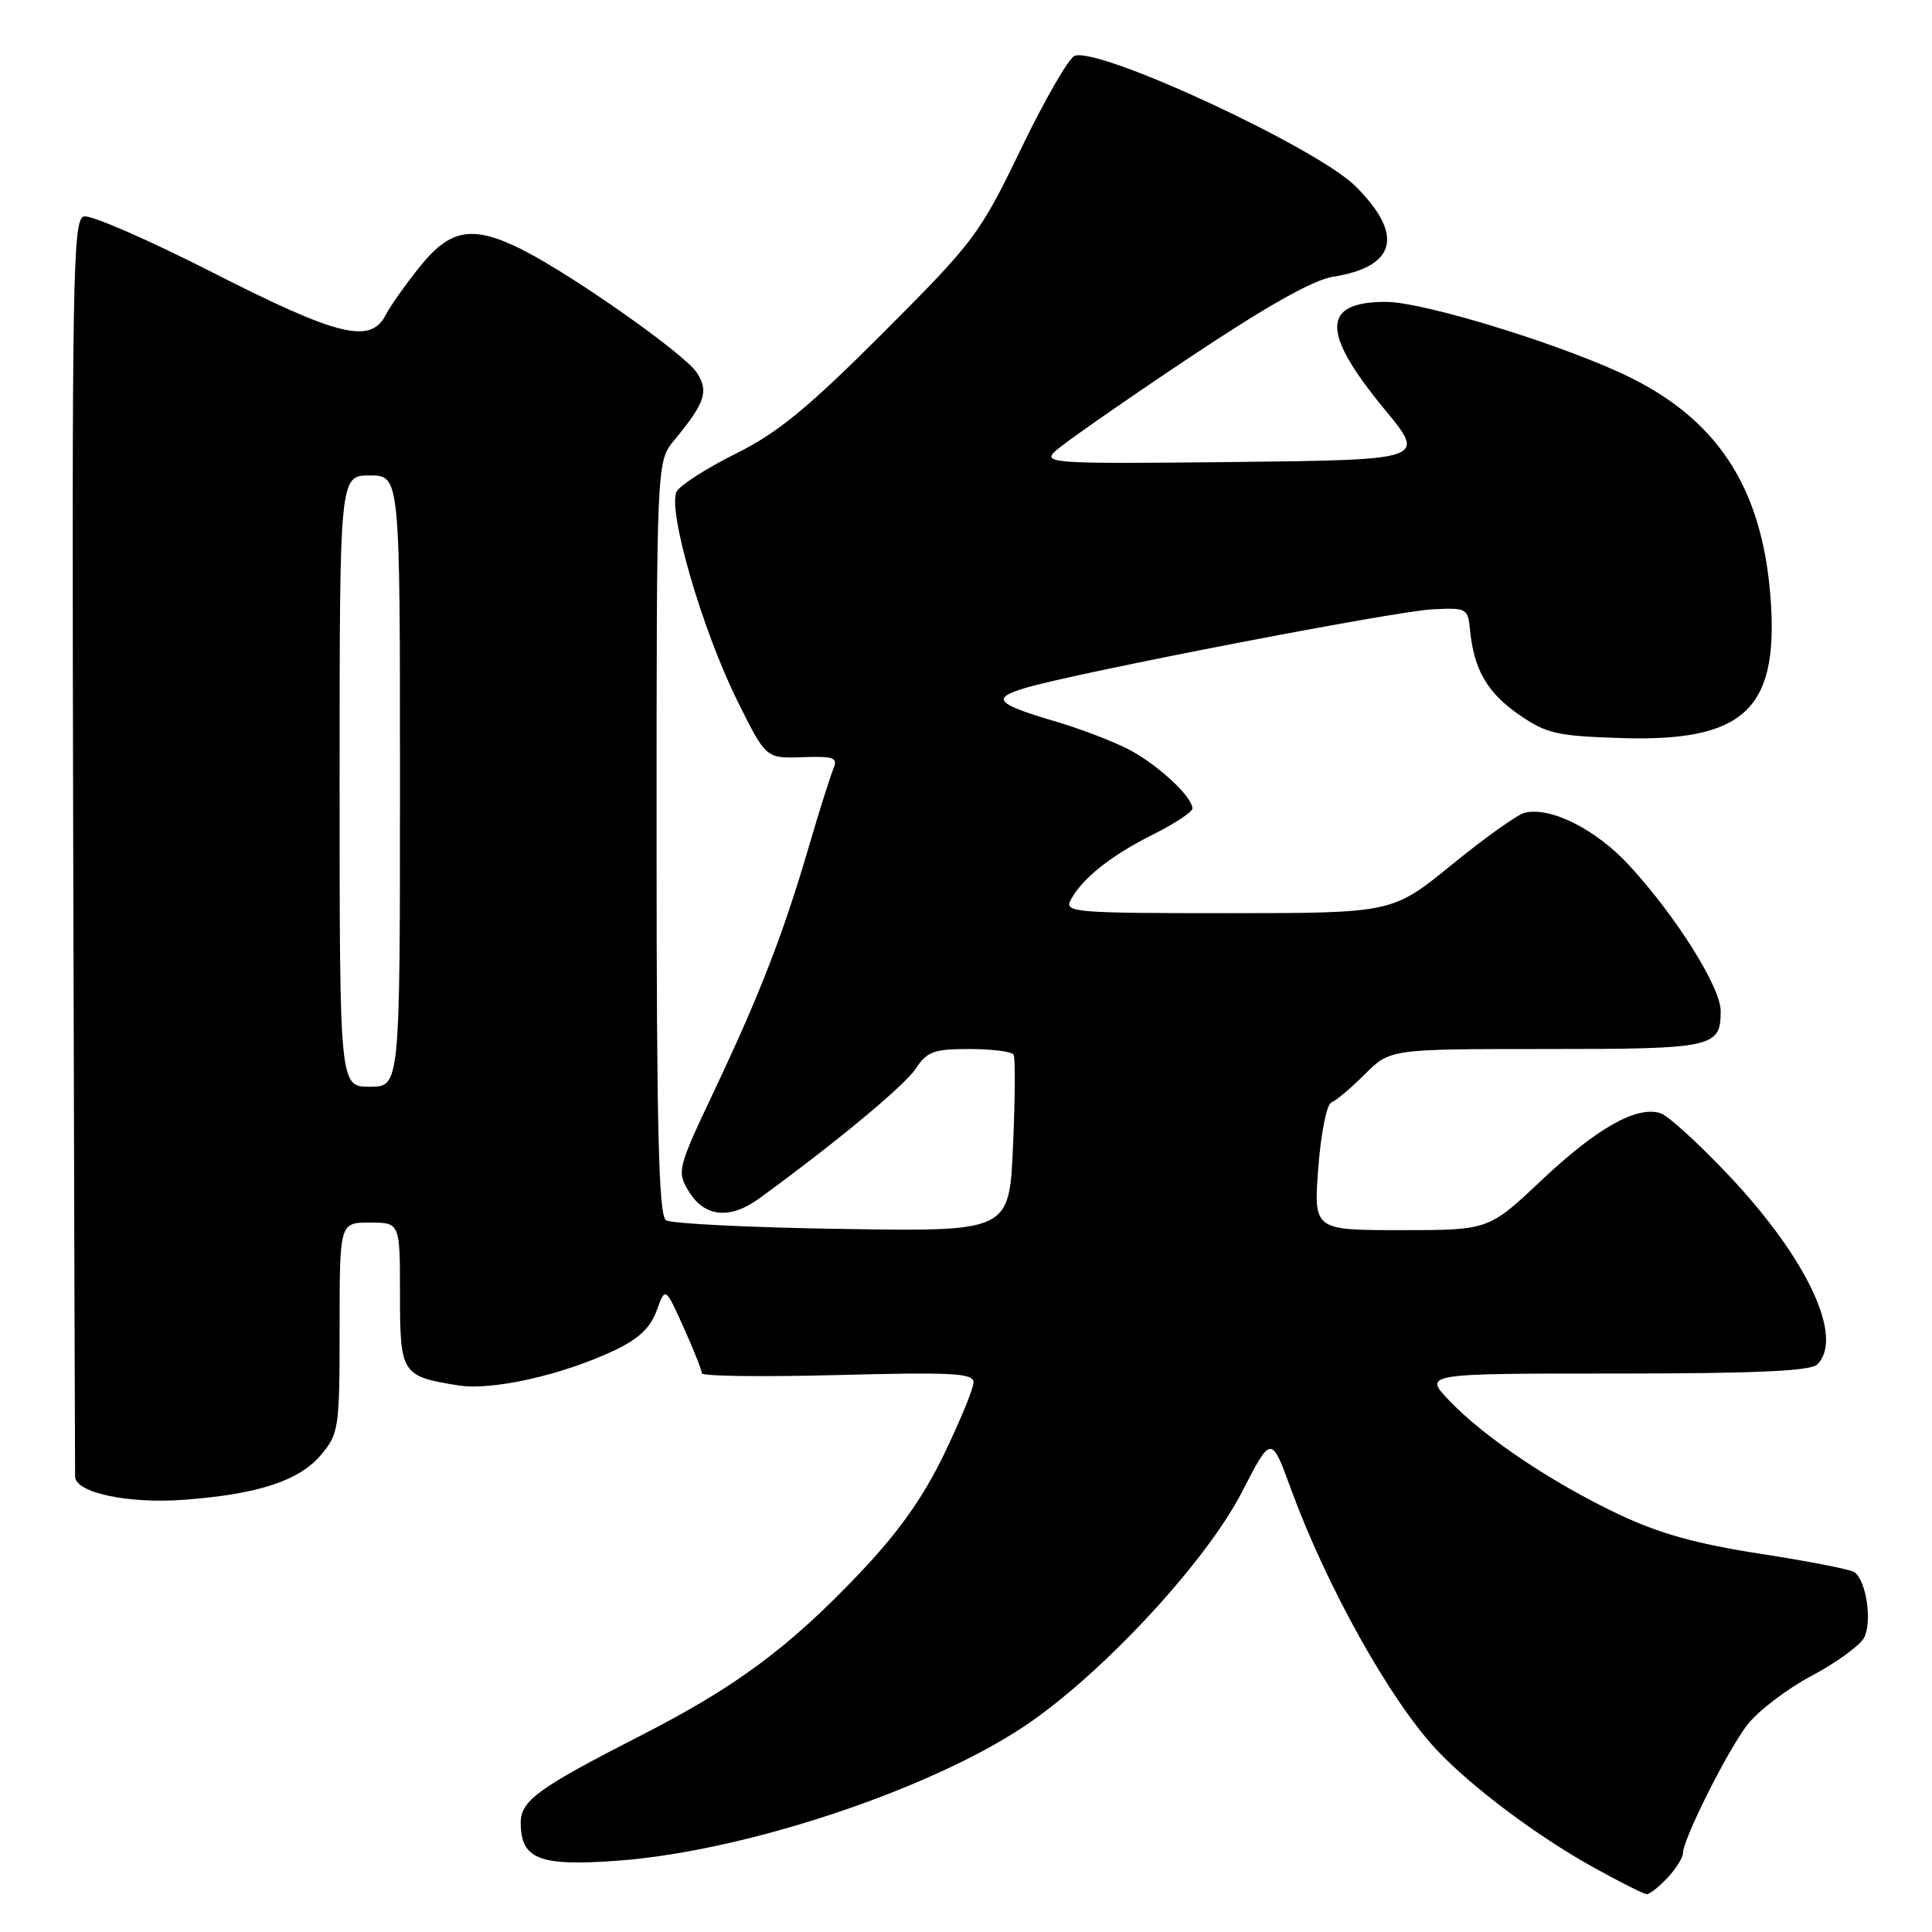 <?xml version="1.0" encoding="UTF-8" standalone="no"?>
<!DOCTYPE svg PUBLIC "-//W3C//DTD SVG 1.1//EN" "http://www.w3.org/Graphics/SVG/1.1/DTD/svg11.dtd" >
<svg xmlns="http://www.w3.org/2000/svg" xmlns:xlink="http://www.w3.org/1999/xlink" version="1.1" viewBox="0 0 256 256">
 <g >
 <path fill="currentColor"
d=" M 220.96 248.81 C 222.08 247.61 223.00 246.15 223.00 245.56 C 223.00 243.73 228.83 232.09 231.49 228.60 C 232.89 226.76 236.73 223.82 240.02 222.07 C 243.30 220.32 246.44 218.05 246.99 217.03 C 248.12 214.90 247.28 209.29 245.67 208.30 C 245.08 207.93 239.46 206.84 233.17 205.87 C 224.76 204.57 219.81 203.18 214.43 200.63 C 205.59 196.43 196.71 190.47 192.05 185.60 C 188.61 182.00 188.61 182.00 214.10 182.00 C 232.60 182.00 239.93 181.67 240.80 180.80 C 244.36 177.24 239.53 166.87 229.19 155.87 C 225.17 151.60 221.04 147.83 220.02 147.50 C 216.86 146.50 211.59 149.48 204.26 156.39 C 197.26 163.00 197.26 163.00 185.66 163.00 C 174.06 163.00 174.06 163.00 174.68 154.75 C 175.02 150.21 175.80 146.32 176.40 146.09 C 177.01 145.86 179.01 144.18 180.85 142.34 C 184.20 139.00 184.20 139.00 204.90 139.00 C 227.08 139.00 228.00 138.80 228.00 133.96 C 228.00 130.82 222.11 121.44 215.91 114.70 C 211.49 109.88 205.39 106.82 201.98 107.71 C 201.03 107.96 196.70 111.05 192.37 114.58 C 184.50 120.99 184.50 120.99 162.71 121.00 C 142.27 121.00 140.99 120.89 141.87 119.25 C 143.42 116.37 147.19 113.38 152.75 110.59 C 155.64 109.15 158.00 107.59 158.00 107.13 C 158.00 105.54 153.24 101.16 149.38 99.21 C 147.24 98.13 143.03 96.53 140.00 95.64 C 131.94 93.26 131.26 92.54 135.85 91.16 C 142.53 89.16 184.80 80.99 189.78 80.74 C 194.35 80.51 194.51 80.59 194.79 83.50 C 195.30 88.72 197.06 91.77 201.25 94.68 C 204.92 97.22 206.27 97.53 214.91 97.80 C 230.89 98.29 235.55 94.09 234.66 80.00 C 233.74 65.29 228.07 56.08 216.28 50.15 C 207.95 45.96 188.78 40.00 183.64 40.00 C 175.09 40.00 175.04 44.02 183.45 54.22 C 188.99 60.93 188.99 60.93 163.52 61.22 C 139.68 61.48 138.16 61.39 139.78 59.82 C 140.72 58.90 148.51 53.46 157.08 47.73 C 167.70 40.63 173.93 37.11 176.61 36.68 C 185.03 35.33 186.08 31.15 179.63 24.69 C 174.50 19.57 145.63 6.16 142.39 7.40 C 141.61 7.70 138.41 13.25 135.29 19.72 C 129.82 31.05 129.12 31.98 117.05 44.07 C 107.09 54.03 103.07 57.34 97.58 60.07 C 93.78 61.95 90.23 64.21 89.69 65.09 C 88.34 67.29 93.00 83.42 97.77 93.00 C 101.50 100.50 101.50 100.50 106.33 100.33 C 110.48 100.19 111.05 100.39 110.44 101.83 C 110.05 102.75 108.60 107.33 107.23 112.00 C 103.82 123.67 100.74 131.62 94.74 144.32 C 89.77 154.82 89.67 155.22 91.24 157.82 C 93.33 161.29 96.71 161.64 100.63 158.78 C 110.70 151.45 119.88 143.83 121.35 141.59 C 122.83 139.33 123.74 139.00 128.46 139.00 C 131.44 139.00 134.07 139.34 134.31 139.75 C 134.54 140.16 134.51 145.61 134.23 151.84 C 133.74 163.19 133.74 163.19 111.62 162.84 C 99.45 162.66 88.94 162.14 88.25 161.69 C 87.28 161.06 87.00 149.81 87.00 111.02 C 87.00 61.15 87.00 61.15 89.34 58.33 C 93.45 53.36 93.95 51.85 92.32 49.36 C 90.70 46.90 75.99 36.53 69.29 33.13 C 62.71 29.80 59.73 30.26 55.70 35.25 C 53.81 37.59 51.74 40.51 51.10 41.75 C 49.09 45.63 44.77 44.56 28.12 36.08 C 19.67 31.78 12.02 28.44 11.12 28.68 C 9.64 29.07 9.52 36.23 9.70 111.80 C 9.82 157.29 9.93 195.03 9.95 195.67 C 10.04 197.82 17.02 199.29 24.50 198.72 C 34.26 197.98 39.66 196.20 42.56 192.75 C 44.89 189.98 45.00 189.23 45.00 175.92 C 45.00 162.00 45.00 162.00 49.00 162.00 C 53.00 162.00 53.00 162.00 53.00 171.46 C 53.00 182.05 53.20 182.37 60.71 183.57 C 65.19 184.29 74.41 182.23 81.36 178.96 C 84.59 177.44 86.18 175.95 87.01 173.67 C 88.16 170.50 88.16 170.50 90.58 175.88 C 91.91 178.84 93.00 181.58 93.00 181.97 C 93.00 182.36 101.10 182.46 111.00 182.20 C 126.21 181.80 129.00 181.95 129.00 183.17 C 129.00 183.96 127.23 188.26 125.08 192.72 C 122.28 198.49 119.06 203.03 113.91 208.45 C 104.53 218.33 97.53 223.52 84.83 230.01 C 71.33 236.91 69.00 238.60 69.00 241.50 C 69.00 246.36 71.43 247.32 81.87 246.55 C 99.08 245.29 124.29 236.79 136.69 228.08 C 146.89 220.91 159.93 206.70 164.57 197.69 C 168.45 190.15 168.45 190.15 171.07 197.33 C 175.80 210.26 184.21 225.30 190.35 231.85 C 194.94 236.74 203.61 243.25 211.02 247.37 C 214.59 249.35 217.82 250.98 218.21 250.99 C 218.60 250.99 219.84 250.02 220.96 248.81 Z  M 45.00 103.50 C 45.00 63.00 45.00 63.00 49.00 63.00 C 53.00 63.00 53.00 63.00 53.00 103.50 C 53.00 144.00 53.00 144.00 49.00 144.00 C 45.00 144.00 45.00 144.00 45.00 103.50 Z "/>
</g>
</svg>